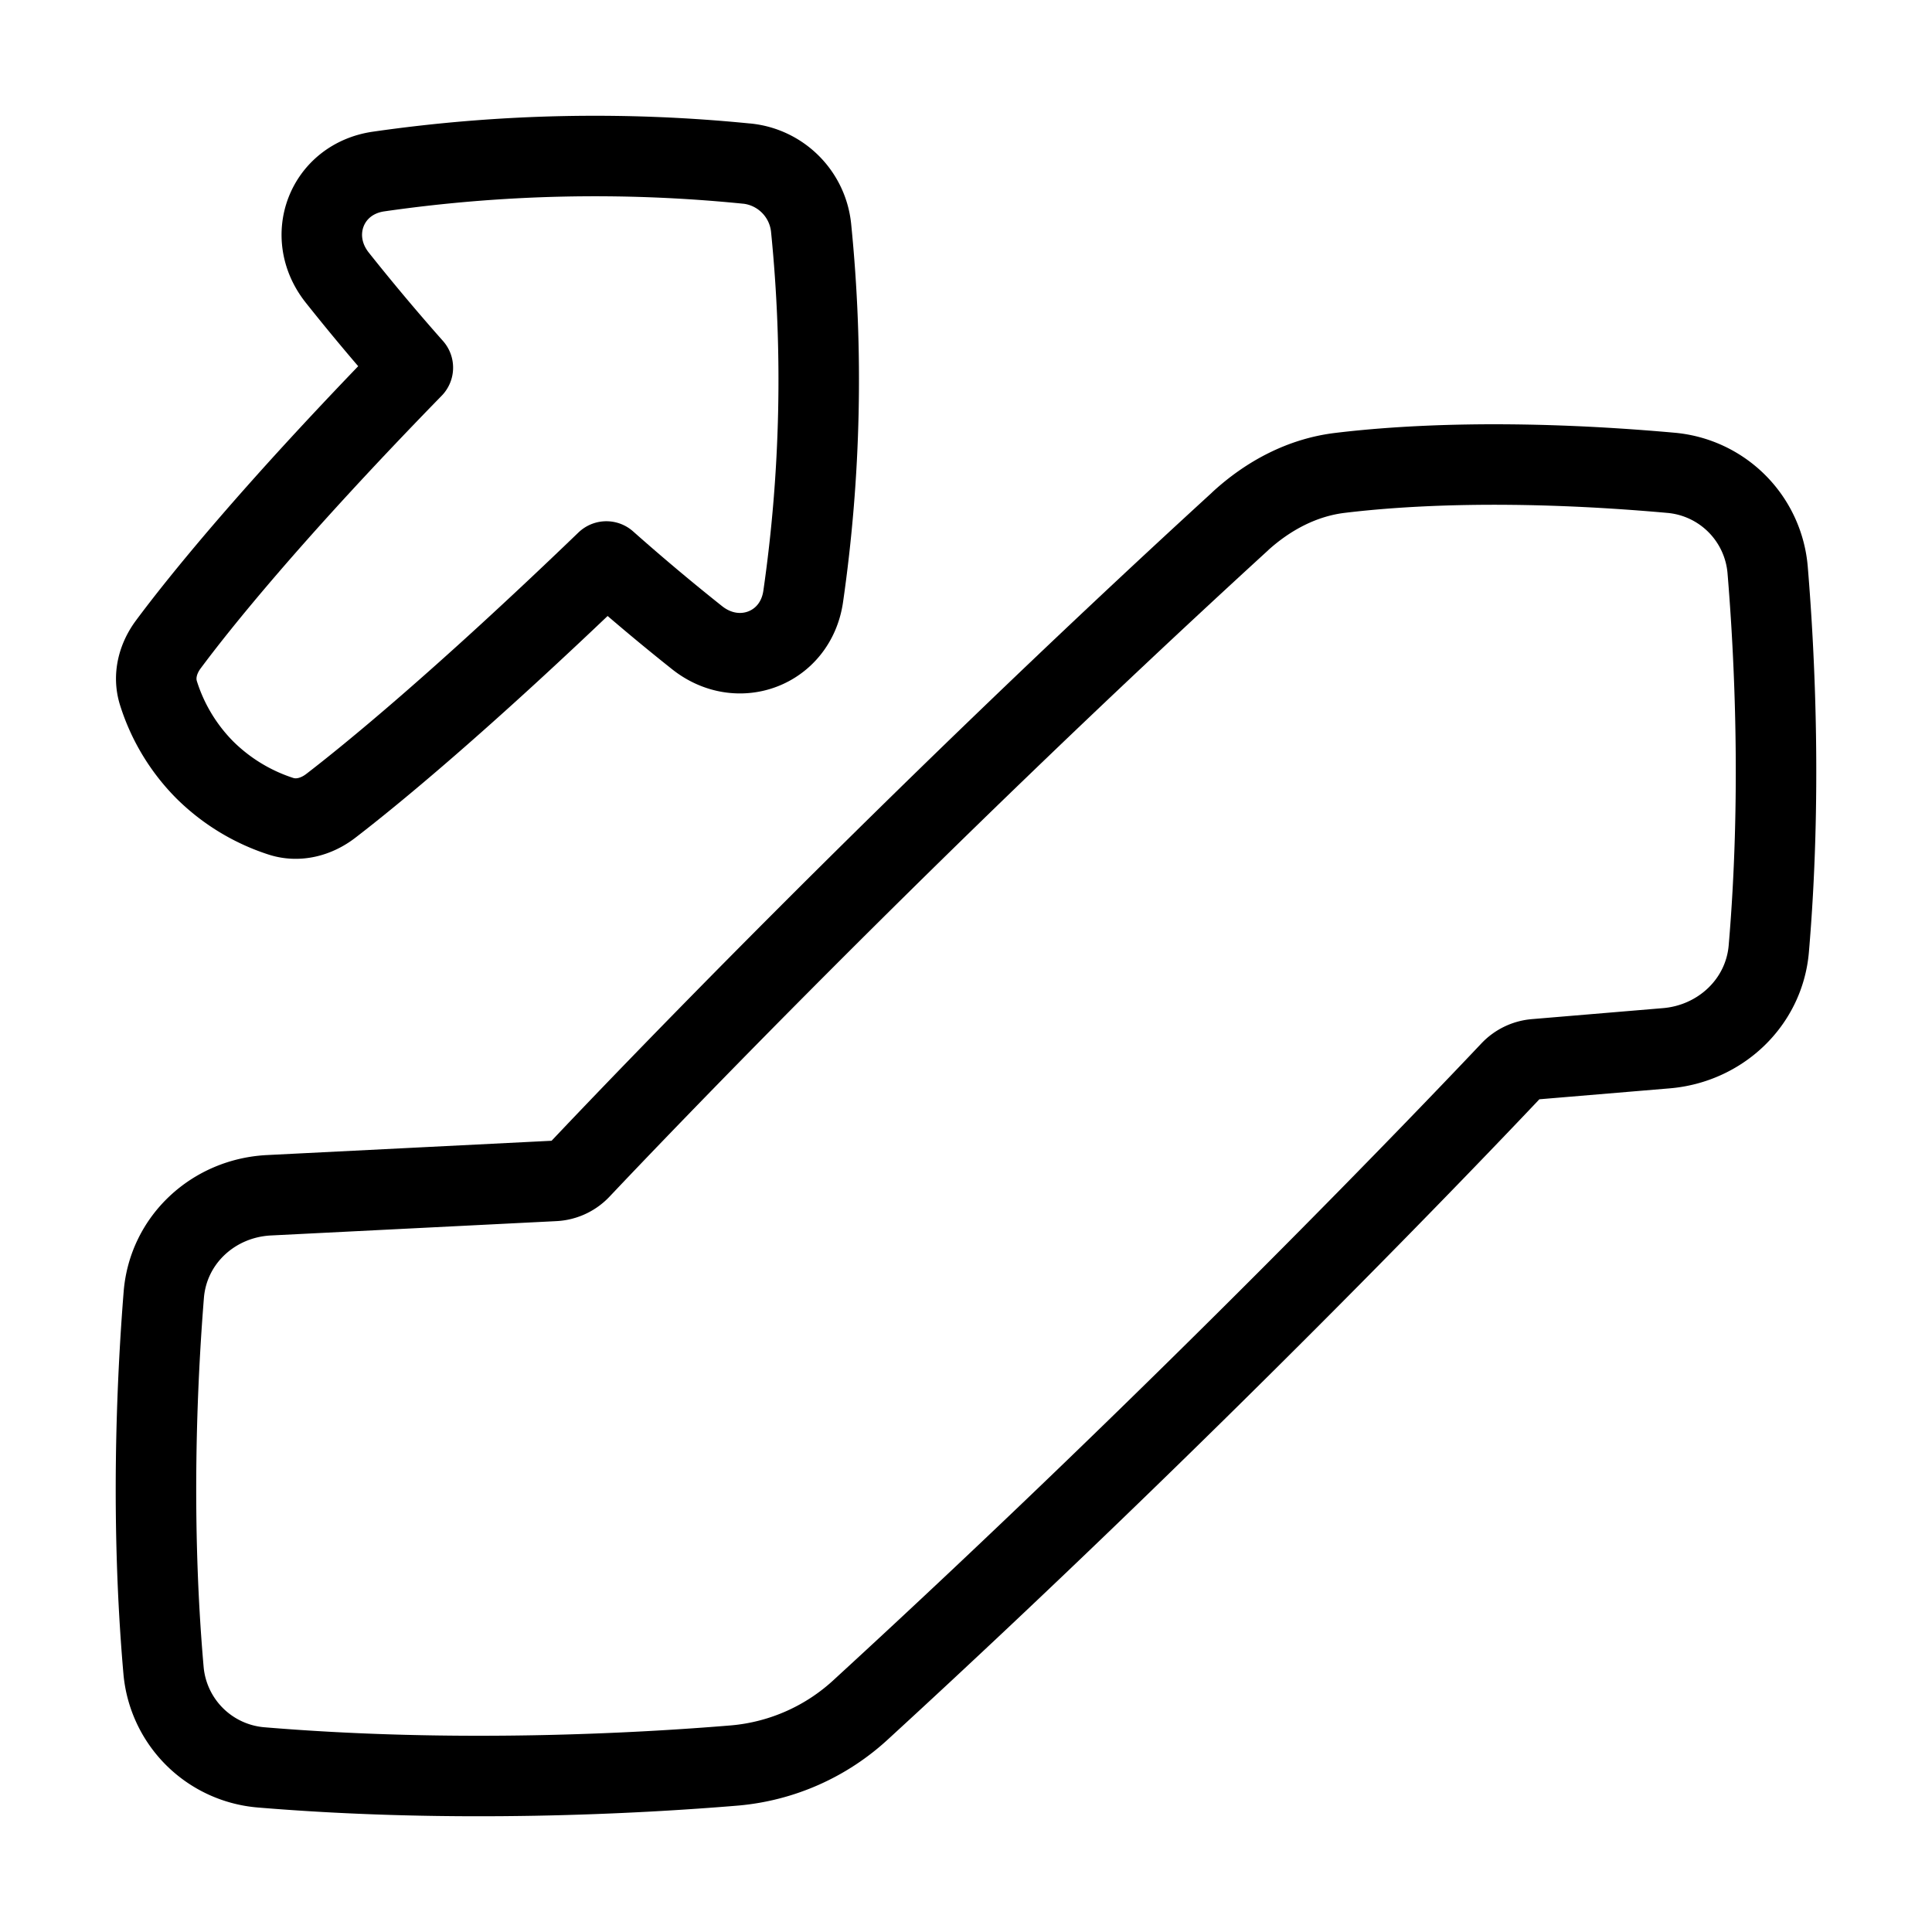 <svg xmlns="http://www.w3.org/2000/svg" fill="none" viewBox="-1 -1 48 48" height="48" width="48"><g id="escalator-up--escalator-up-ascend-stairs"><path id="Union" stroke="#000" stroke-linecap="round" stroke-linejoin="round" d="M29.813 11.949c0.696 -0.636 1.542 -1.087 2.477 -1.2 1.518 -0.184 4.255 -0.356 8.213 -0.003a2.645 2.645 0 0 1 2.414 2.419c0.179 2.158 0.348 5.67 0.028 9.408 -0.115 1.337 -1.206 2.357 -2.542 2.47l-3.255 0.273a0.949 0.949 0 0 0 -0.616 0.294c-1.337 1.415 -7.924 8.323 -16.129 15.851a5.304 5.304 0 0 1 -3.142 1.401c-2.412 0.201 -6.95 0.449 -11.764 0.049a2.653 2.653 0 0 1 -2.434 -2.409c-0.322 -3.676 -0.169 -7.143 0.006 -9.331 0.11 -1.373 1.237 -2.405 2.612 -2.475l7.088 -0.356a0.948 0.948 0 0 0 0.648 -0.297c1.38 -1.46 8.085 -8.488 16.396 -16.092Z" stroke-width="2"></path><path id="Union_2" stroke="#000" stroke-linecap="round" stroke-linejoin="round" d="M17.552 3.064c0.847 0.086 1.515 0.754 1.6 1.601a37.737 37.737 0 0 1 -0.197 9.155c-0.189 1.296 -1.61 1.837 -2.635 1.024a54.424 54.424 0 0 1 -2.255 -1.894c-3.645 3.509 -5.878 5.326 -6.845 6.07 -0.36 0.278 -0.815 0.399 -1.246 0.258a4.773 4.773 0 0 1 -1.876 -1.14 4.708 4.708 0 0 1 -1.161 -1.917c-0.131 -0.415 -0.019 -0.853 0.24 -1.204 0.719 -0.968 2.517 -3.23 6.08 -6.883A54.481 54.481 0 0 1 7.379 5.897c-0.813 -1.025 -0.27 -2.446 1.024 -2.635a37.71 37.71 0 0 1 9.149 -0.197Z" stroke-width="2"></path></g></svg>